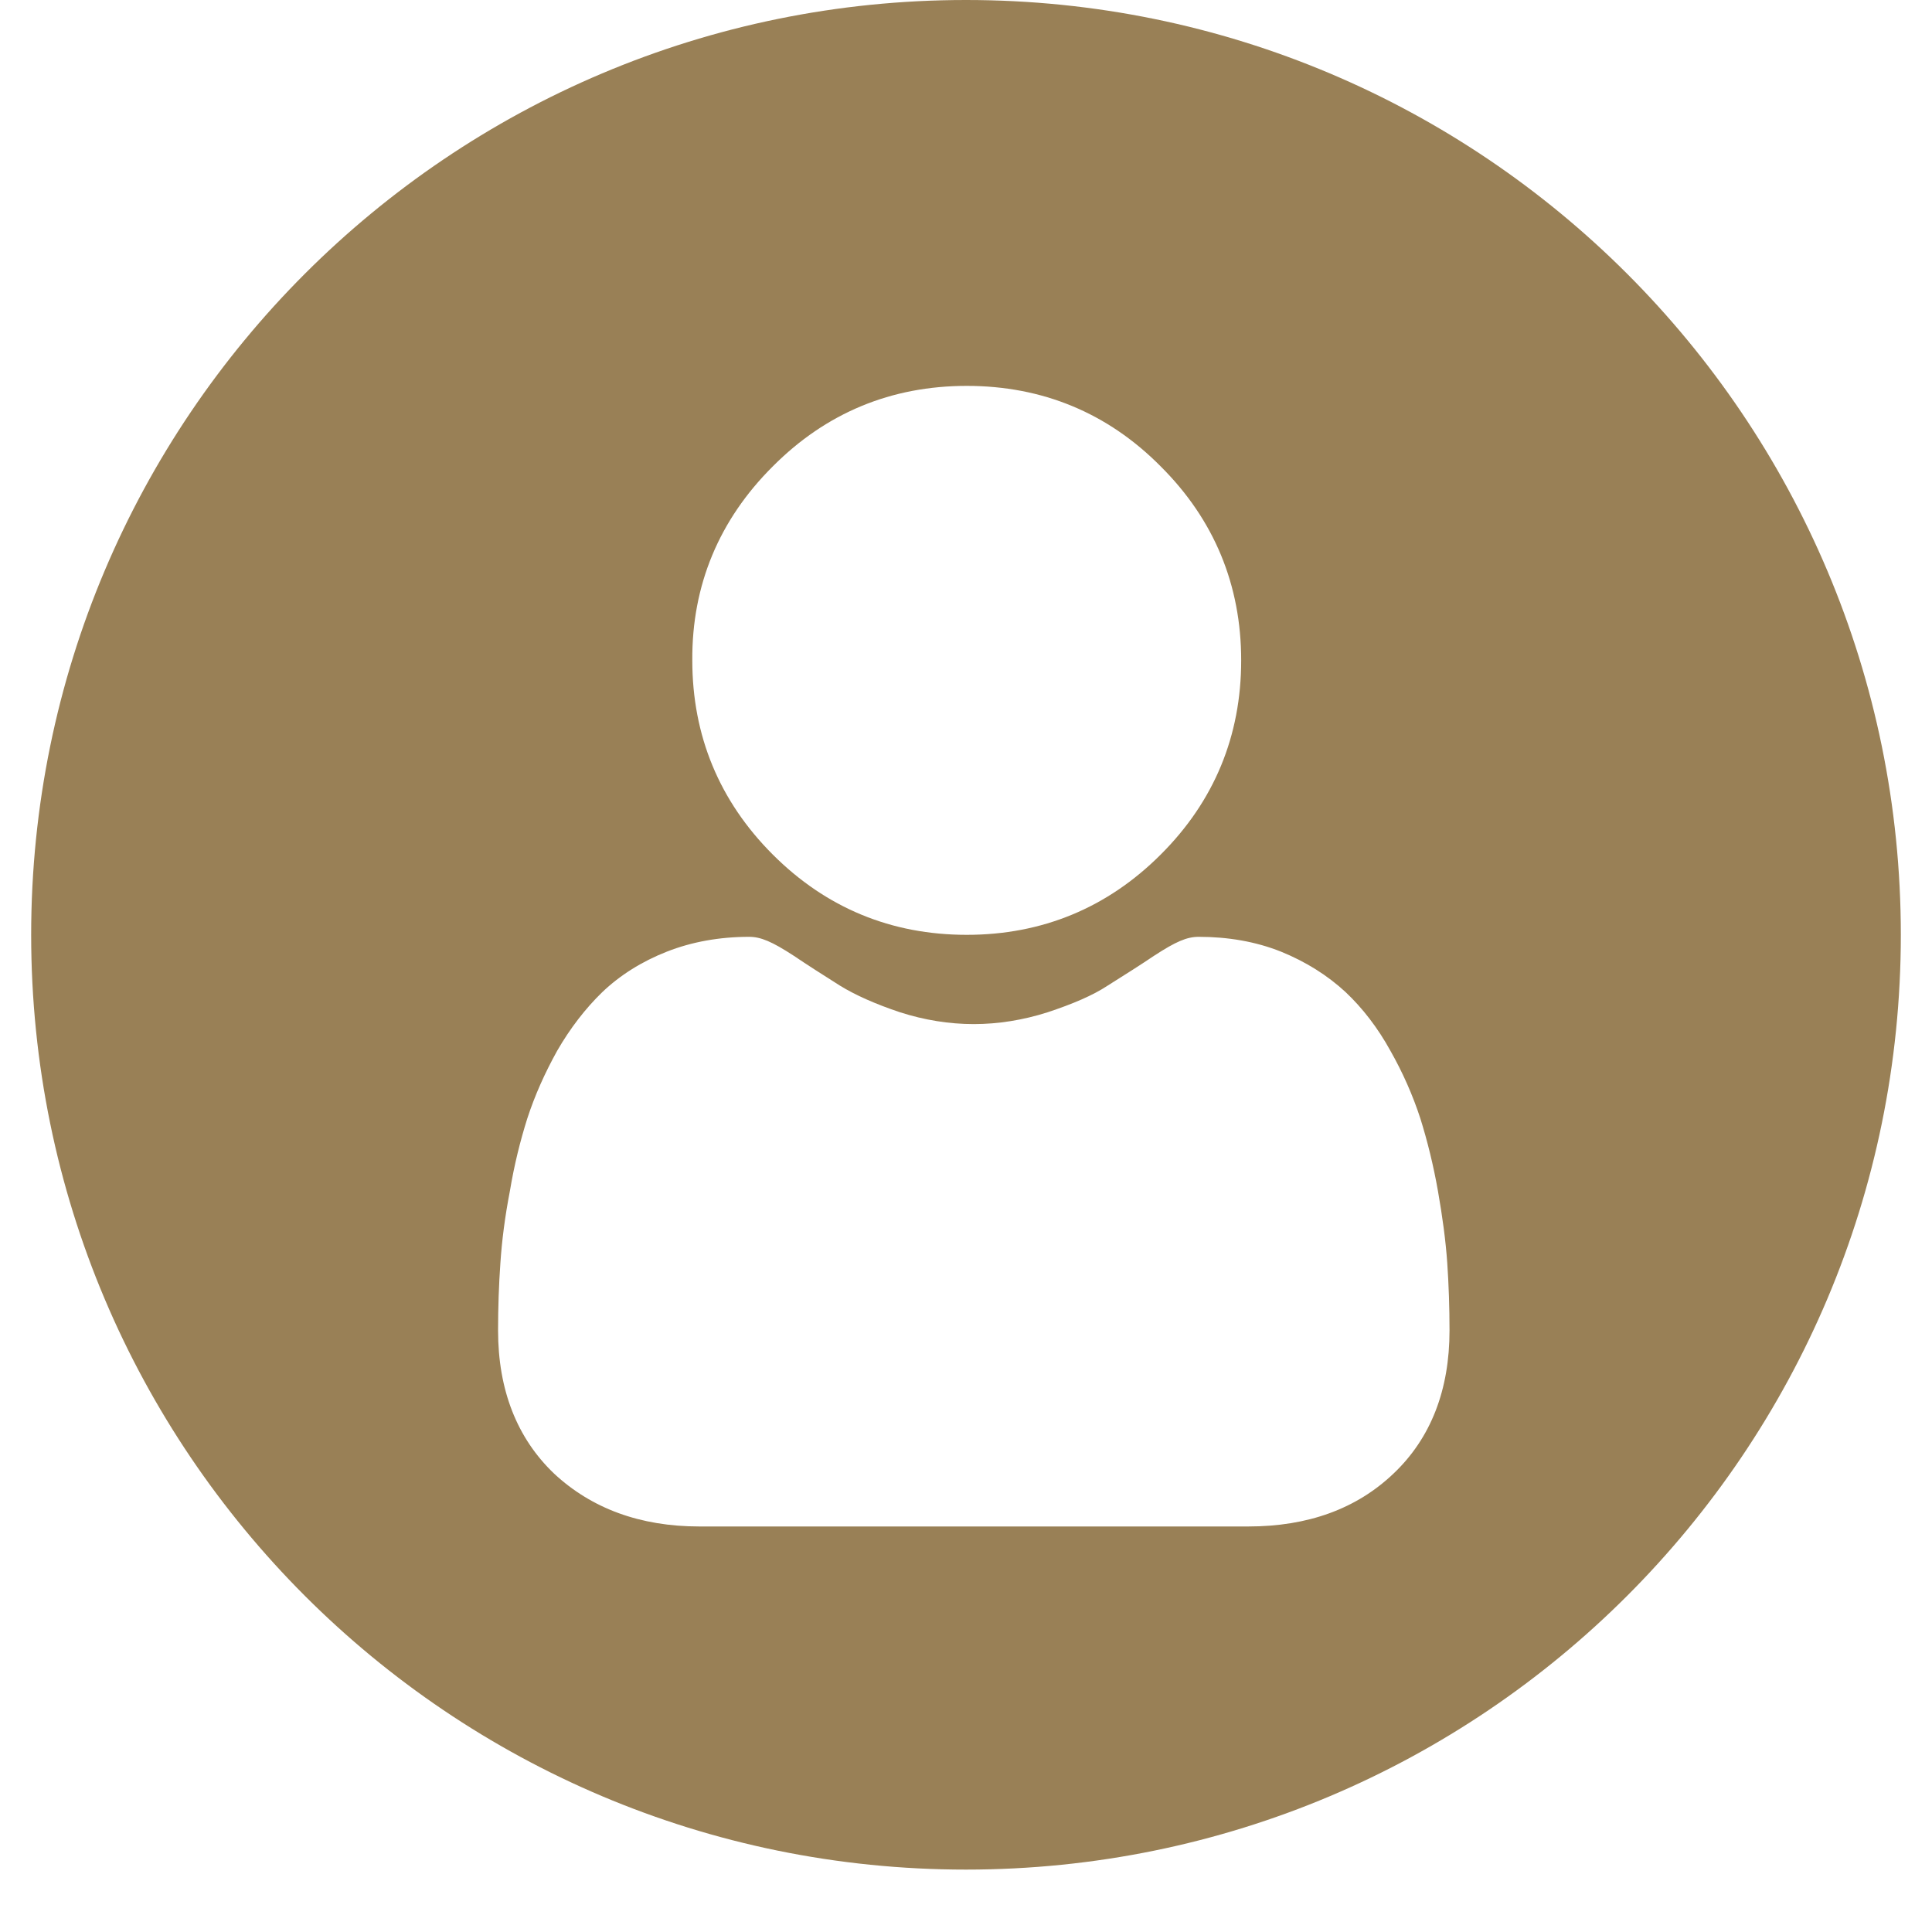 <svg xmlns="http://www.w3.org/2000/svg" xmlns:xlink="http://www.w3.org/1999/xlink" width="40" zoomAndPan="magnify" viewBox="0 0 30 30" height="40" preserveAspectRatio="xMidYMid meet" version="1.0"><defs><clipPath id="3ced9e0826"><path d="M 0.484 0 L 29.516 0 L 29.516 29.031 L 0.484 29.031 Z M 0.484 0 " clip-rule="nonzero"/></clipPath></defs><g clip-path="url(#3ced9e0826)"><path fill="#998056" d="M 15 0 C 6.98 0 0.484 6.496 0.484 14.516 C 0.484 22.535 6.98 29.031 15 29.031 C 23.02 29.031 29.516 22.535 29.516 14.516 C 29.516 6.496 23.02 0 15 0 Z M 12 7.242 C 12.828 6.41 13.84 5.992 15.012 5.992 C 16.184 5.992 17.199 6.41 18.023 7.242 C 18.855 8.07 19.273 9.086 19.273 10.254 C 19.273 11.426 18.855 12.441 18.023 13.27 C 17.195 14.098 16.18 14.516 15.012 14.516 C 13.84 14.516 12.828 14.098 12 13.27 C 11.168 12.438 10.75 11.422 10.75 10.254 C 10.742 9.086 11.168 8.07 12 7.242 Z M 21.637 22.883 C 21.062 23.43 20.309 23.703 19.383 23.703 L 10.859 23.703 C 9.938 23.703 9.184 23.422 8.605 22.883 C 8.027 22.332 7.734 21.582 7.734 20.66 C 7.734 20.305 7.746 19.949 7.77 19.613 C 7.793 19.266 7.84 18.895 7.918 18.492 C 7.984 18.094 8.078 17.715 8.188 17.367 C 8.305 17.008 8.461 16.66 8.652 16.316 C 8.852 15.969 9.09 15.66 9.352 15.406 C 9.625 15.145 9.965 14.93 10.355 14.777 C 10.742 14.625 11.172 14.547 11.633 14.547 C 11.812 14.547 11.988 14.621 12.324 14.84 C 12.531 14.98 12.777 15.137 13.043 15.305 C 13.277 15.449 13.59 15.59 13.977 15.719 C 14.355 15.84 14.738 15.902 15.121 15.902 C 15.5 15.902 15.887 15.84 16.266 15.719 C 16.656 15.59 16.969 15.457 17.199 15.305 C 17.473 15.133 17.719 14.977 17.922 14.84 C 18.258 14.621 18.43 14.547 18.613 14.547 C 19.07 14.547 19.5 14.621 19.891 14.777 C 20.277 14.934 20.613 15.145 20.895 15.406 C 21.156 15.652 21.395 15.961 21.59 16.316 C 21.781 16.652 21.938 17.008 22.055 17.367 C 22.164 17.715 22.258 18.094 22.328 18.492 C 22.398 18.887 22.449 19.266 22.473 19.613 C 22.496 19.949 22.508 20.305 22.508 20.66 C 22.508 21.582 22.219 22.332 21.637 22.883 Z M 21.637 22.883 " fill-opacity="1" fill-rule="nonzero"/></g></svg>